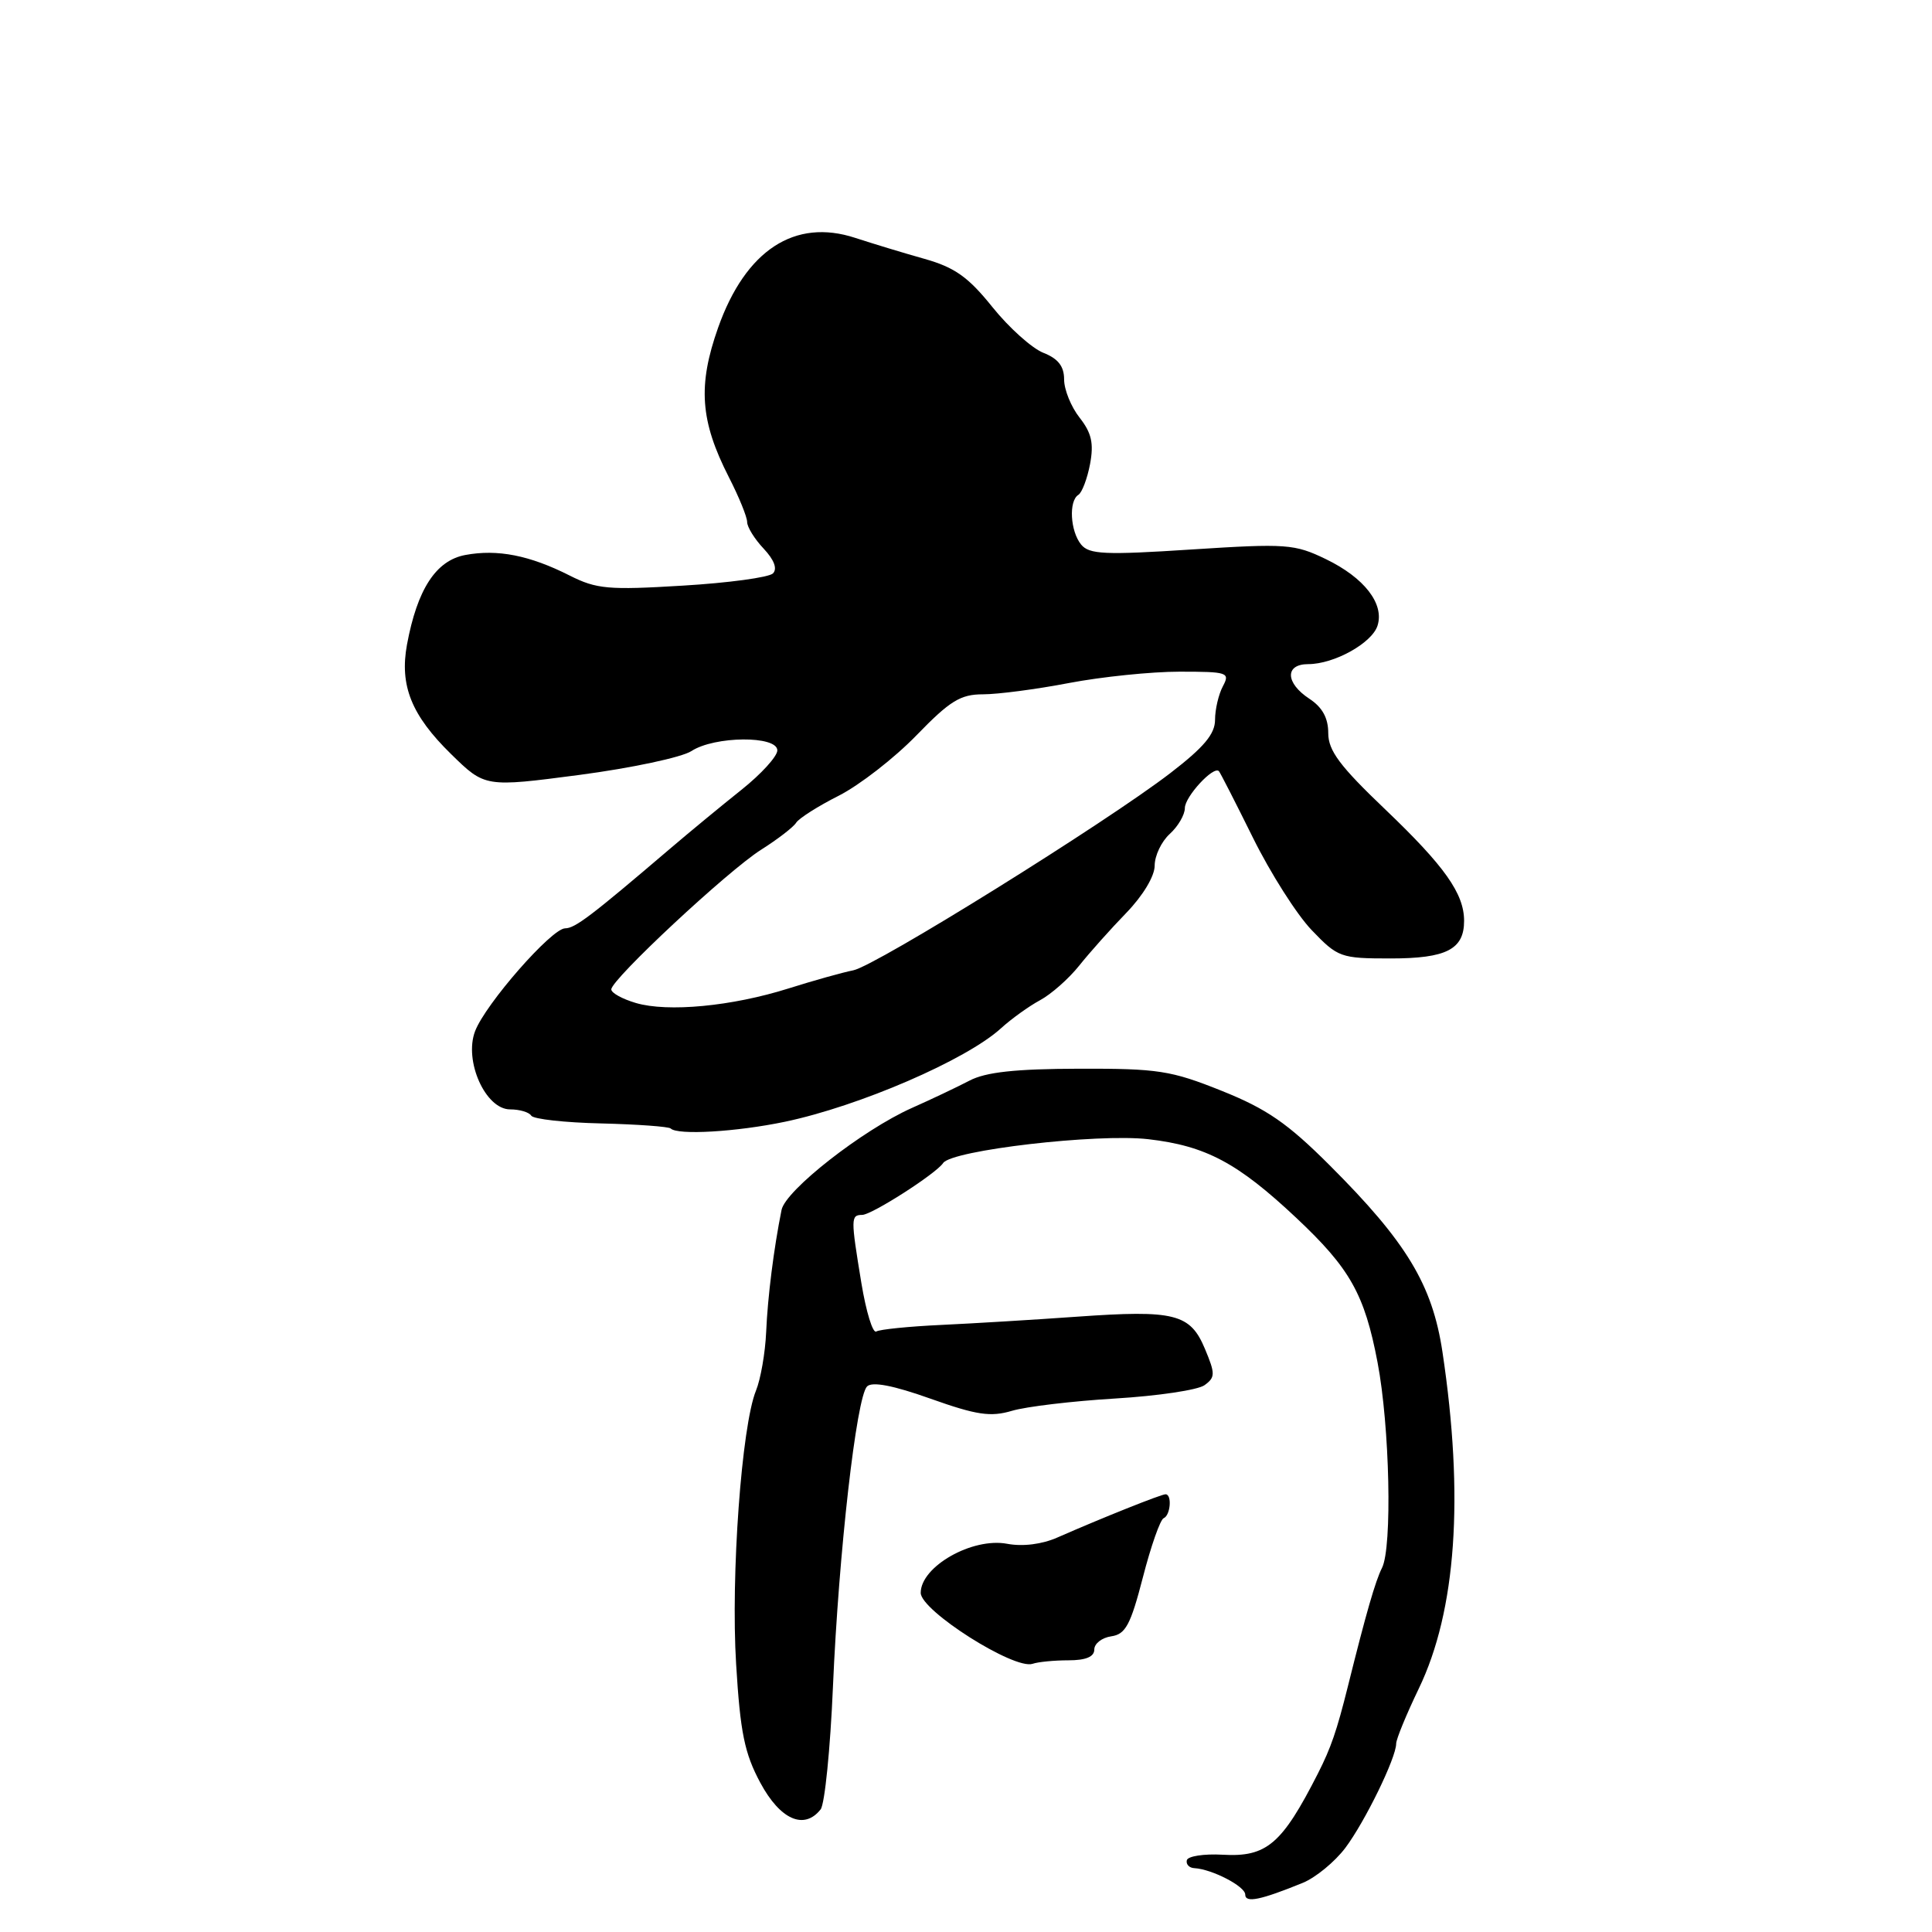 <?xml version="1.0" encoding="UTF-8" standalone="no"?>
<!DOCTYPE svg PUBLIC "-//W3C//DTD SVG 1.1//EN" "http://www.w3.org/Graphics/SVG/1.1/DTD/svg11.dtd" >
<svg xmlns="http://www.w3.org/2000/svg" xmlns:xlink="http://www.w3.org/1999/xlink" version="1.1" viewBox="0 0 256 256">
 <g >
 <path fill="currentColor"
d=" M 172.62 249.49 C 174.33 248.79 176.87 246.70 178.26 244.86 C 180.87 241.38 185.00 232.92 185.00 231.04 C 185.00 230.45 186.35 227.17 188.00 223.74 C 192.96 213.45 194.02 198.34 191.13 179.12 C 189.79 170.23 186.38 164.58 176.18 154.40 C 170.62 148.84 167.83 146.92 161.88 144.54 C 155.17 141.85 153.46 141.58 142.96 141.61 C 134.54 141.63 130.61 142.06 128.46 143.19 C 126.83 144.04 123.40 145.67 120.83 146.81 C 114.29 149.73 104.09 157.71 103.56 160.32 C 102.53 165.43 101.72 171.84 101.52 176.50 C 101.40 179.25 100.79 182.75 100.17 184.27 C 98.27 188.92 96.82 208.81 97.54 220.50 C 98.09 229.58 98.65 232.33 100.76 236.25 C 103.39 241.13 106.56 242.52 108.74 239.75 C 109.28 239.06 110.02 231.75 110.37 223.50 C 111.13 205.79 113.48 185.12 114.89 183.71 C 115.56 183.04 118.35 183.57 123.29 185.33 C 129.42 187.51 131.26 187.78 134.09 186.94 C 135.97 186.38 142.12 185.65 147.77 185.31 C 153.41 184.97 158.74 184.18 159.61 183.54 C 161.04 182.50 161.04 182.03 159.66 178.73 C 157.71 174.07 155.66 173.55 142.69 174.47 C 137.08 174.87 129.00 175.36 124.71 175.56 C 120.43 175.76 116.56 176.15 116.11 176.43 C 115.65 176.71 114.77 173.83 114.14 170.03 C 112.72 161.39 112.72 161.00 114.25 160.98 C 115.54 160.96 124.03 155.52 124.97 154.11 C 126.10 152.41 145.39 150.17 152.16 150.95 C 159.78 151.83 164.00 154.08 171.77 161.38 C 178.88 168.06 180.81 171.48 182.53 180.51 C 184.15 188.98 184.50 205.05 183.12 207.76 C 182.25 209.48 181.03 213.69 178.59 223.50 C 177.13 229.35 176.36 231.59 174.63 235.00 C 169.86 244.37 167.84 246.10 162.00 245.76 C 159.53 245.62 157.39 245.95 157.26 246.49 C 157.13 247.03 157.58 247.51 158.26 247.54 C 160.60 247.67 165.00 249.95 165.00 251.04 C 165.00 252.19 167.02 251.77 172.62 249.49 Z  M 141.58 220.00 C 143.88 220.00 145.00 219.53 145.00 218.57 C 145.00 217.78 146.01 217.00 147.25 216.82 C 149.14 216.55 149.81 215.31 151.44 209.00 C 152.50 204.88 153.74 201.35 154.19 201.17 C 155.10 200.79 155.32 198.00 154.44 198.00 C 153.85 198.00 145.98 201.15 140.15 203.71 C 138.08 204.63 135.53 204.95 133.45 204.56 C 128.83 203.69 122.00 207.57 122.00 211.06 C 122.00 213.43 134.41 221.30 136.83 220.46 C 137.56 220.21 139.70 220.00 141.58 220.00 Z  M 104.00 148.64 C 113.87 146.57 128.05 140.44 132.64 136.25 C 134.00 135.01 136.32 133.34 137.80 132.54 C 139.29 131.74 141.62 129.68 143.00 127.95 C 144.38 126.22 147.19 123.07 149.25 120.95 C 151.45 118.67 153.00 116.10 153.00 114.70 C 153.00 113.38 153.90 111.50 155.00 110.50 C 156.10 109.50 157.00 107.96 157.00 107.07 C 157.00 105.57 160.79 101.45 161.51 102.18 C 161.68 102.36 163.71 106.33 166.02 111.00 C 168.33 115.67 171.83 121.19 173.81 123.25 C 177.28 126.87 177.64 127.00 184.27 127.00 C 191.65 127.00 194.00 125.80 194.00 122.02 C 194.00 118.41 191.43 114.78 183.57 107.27 C 177.53 101.51 176.00 99.46 176.00 97.14 C 176.00 95.14 175.22 93.72 173.50 92.59 C 170.31 90.50 170.23 88.00 173.35 88.00 C 176.78 88.00 181.80 85.21 182.53 82.90 C 183.45 80.00 180.77 76.55 175.69 74.09 C 171.53 72.08 170.48 72.00 157.88 72.81 C 146.37 73.56 144.32 73.46 143.25 72.15 C 141.81 70.38 141.59 66.37 142.89 65.57 C 143.37 65.27 144.07 63.43 144.44 61.48 C 144.95 58.74 144.64 57.36 143.05 55.34 C 141.92 53.90 141.00 51.63 141.00 50.28 C 141.00 48.53 140.21 47.52 138.25 46.75 C 136.74 46.15 133.70 43.43 131.50 40.69 C 128.30 36.70 126.50 35.43 122.50 34.30 C 119.75 33.53 115.62 32.27 113.32 31.52 C 105.31 28.89 98.80 33.15 95.16 43.40 C 92.44 51.08 92.77 55.77 96.58 63.23 C 97.91 65.83 99.00 68.50 99.00 69.17 C 99.00 69.83 99.98 71.42 101.19 72.70 C 102.58 74.18 103.03 75.37 102.42 75.98 C 101.89 76.51 96.51 77.24 90.46 77.60 C 80.61 78.20 79.04 78.06 75.48 76.26 C 70.18 73.58 65.92 72.74 61.65 73.54 C 57.76 74.27 55.29 78.08 53.93 85.40 C 52.93 90.83 54.51 94.77 59.76 99.91 C 64.26 104.32 64.26 104.32 76.78 102.68 C 83.67 101.77 90.34 100.35 91.62 99.52 C 94.67 97.52 103.00 97.45 103.00 99.43 C 103.00 100.22 100.86 102.57 98.25 104.65 C 95.64 106.73 91.37 110.25 88.77 112.47 C 78.28 121.42 76.20 123.00 74.88 123.01 C 73.08 123.03 64.32 133.04 62.95 136.64 C 61.45 140.57 64.33 147.00 67.59 147.00 C 68.85 147.00 70.11 147.37 70.39 147.83 C 70.68 148.29 74.84 148.75 79.65 148.86 C 84.47 148.98 88.61 149.28 88.87 149.53 C 89.78 150.44 97.59 149.98 104.00 148.64 Z  M 84.25 132.90 C 82.46 132.37 81.00 131.57 81.00 131.10 C 81.00 129.78 96.44 115.38 100.84 112.60 C 103.04 111.21 105.13 109.60 105.49 109.02 C 105.85 108.44 108.39 106.82 111.15 105.43 C 113.90 104.03 118.52 100.44 121.43 97.44 C 125.87 92.86 127.26 92.00 130.26 92.00 C 132.22 92.00 137.35 91.33 141.66 90.50 C 145.97 89.68 152.55 89.00 156.29 89.00 C 162.68 89.00 163.01 89.11 162.04 90.93 C 161.47 92.00 161.00 94.00 161.00 95.38 C 161.00 97.26 159.52 99.02 155.10 102.42 C 146.51 109.03 116.07 127.97 113.07 128.57 C 111.65 128.85 107.80 129.93 104.50 130.97 C 96.99 133.34 88.49 134.15 84.25 132.90 Z "/>
</g>
</svg>